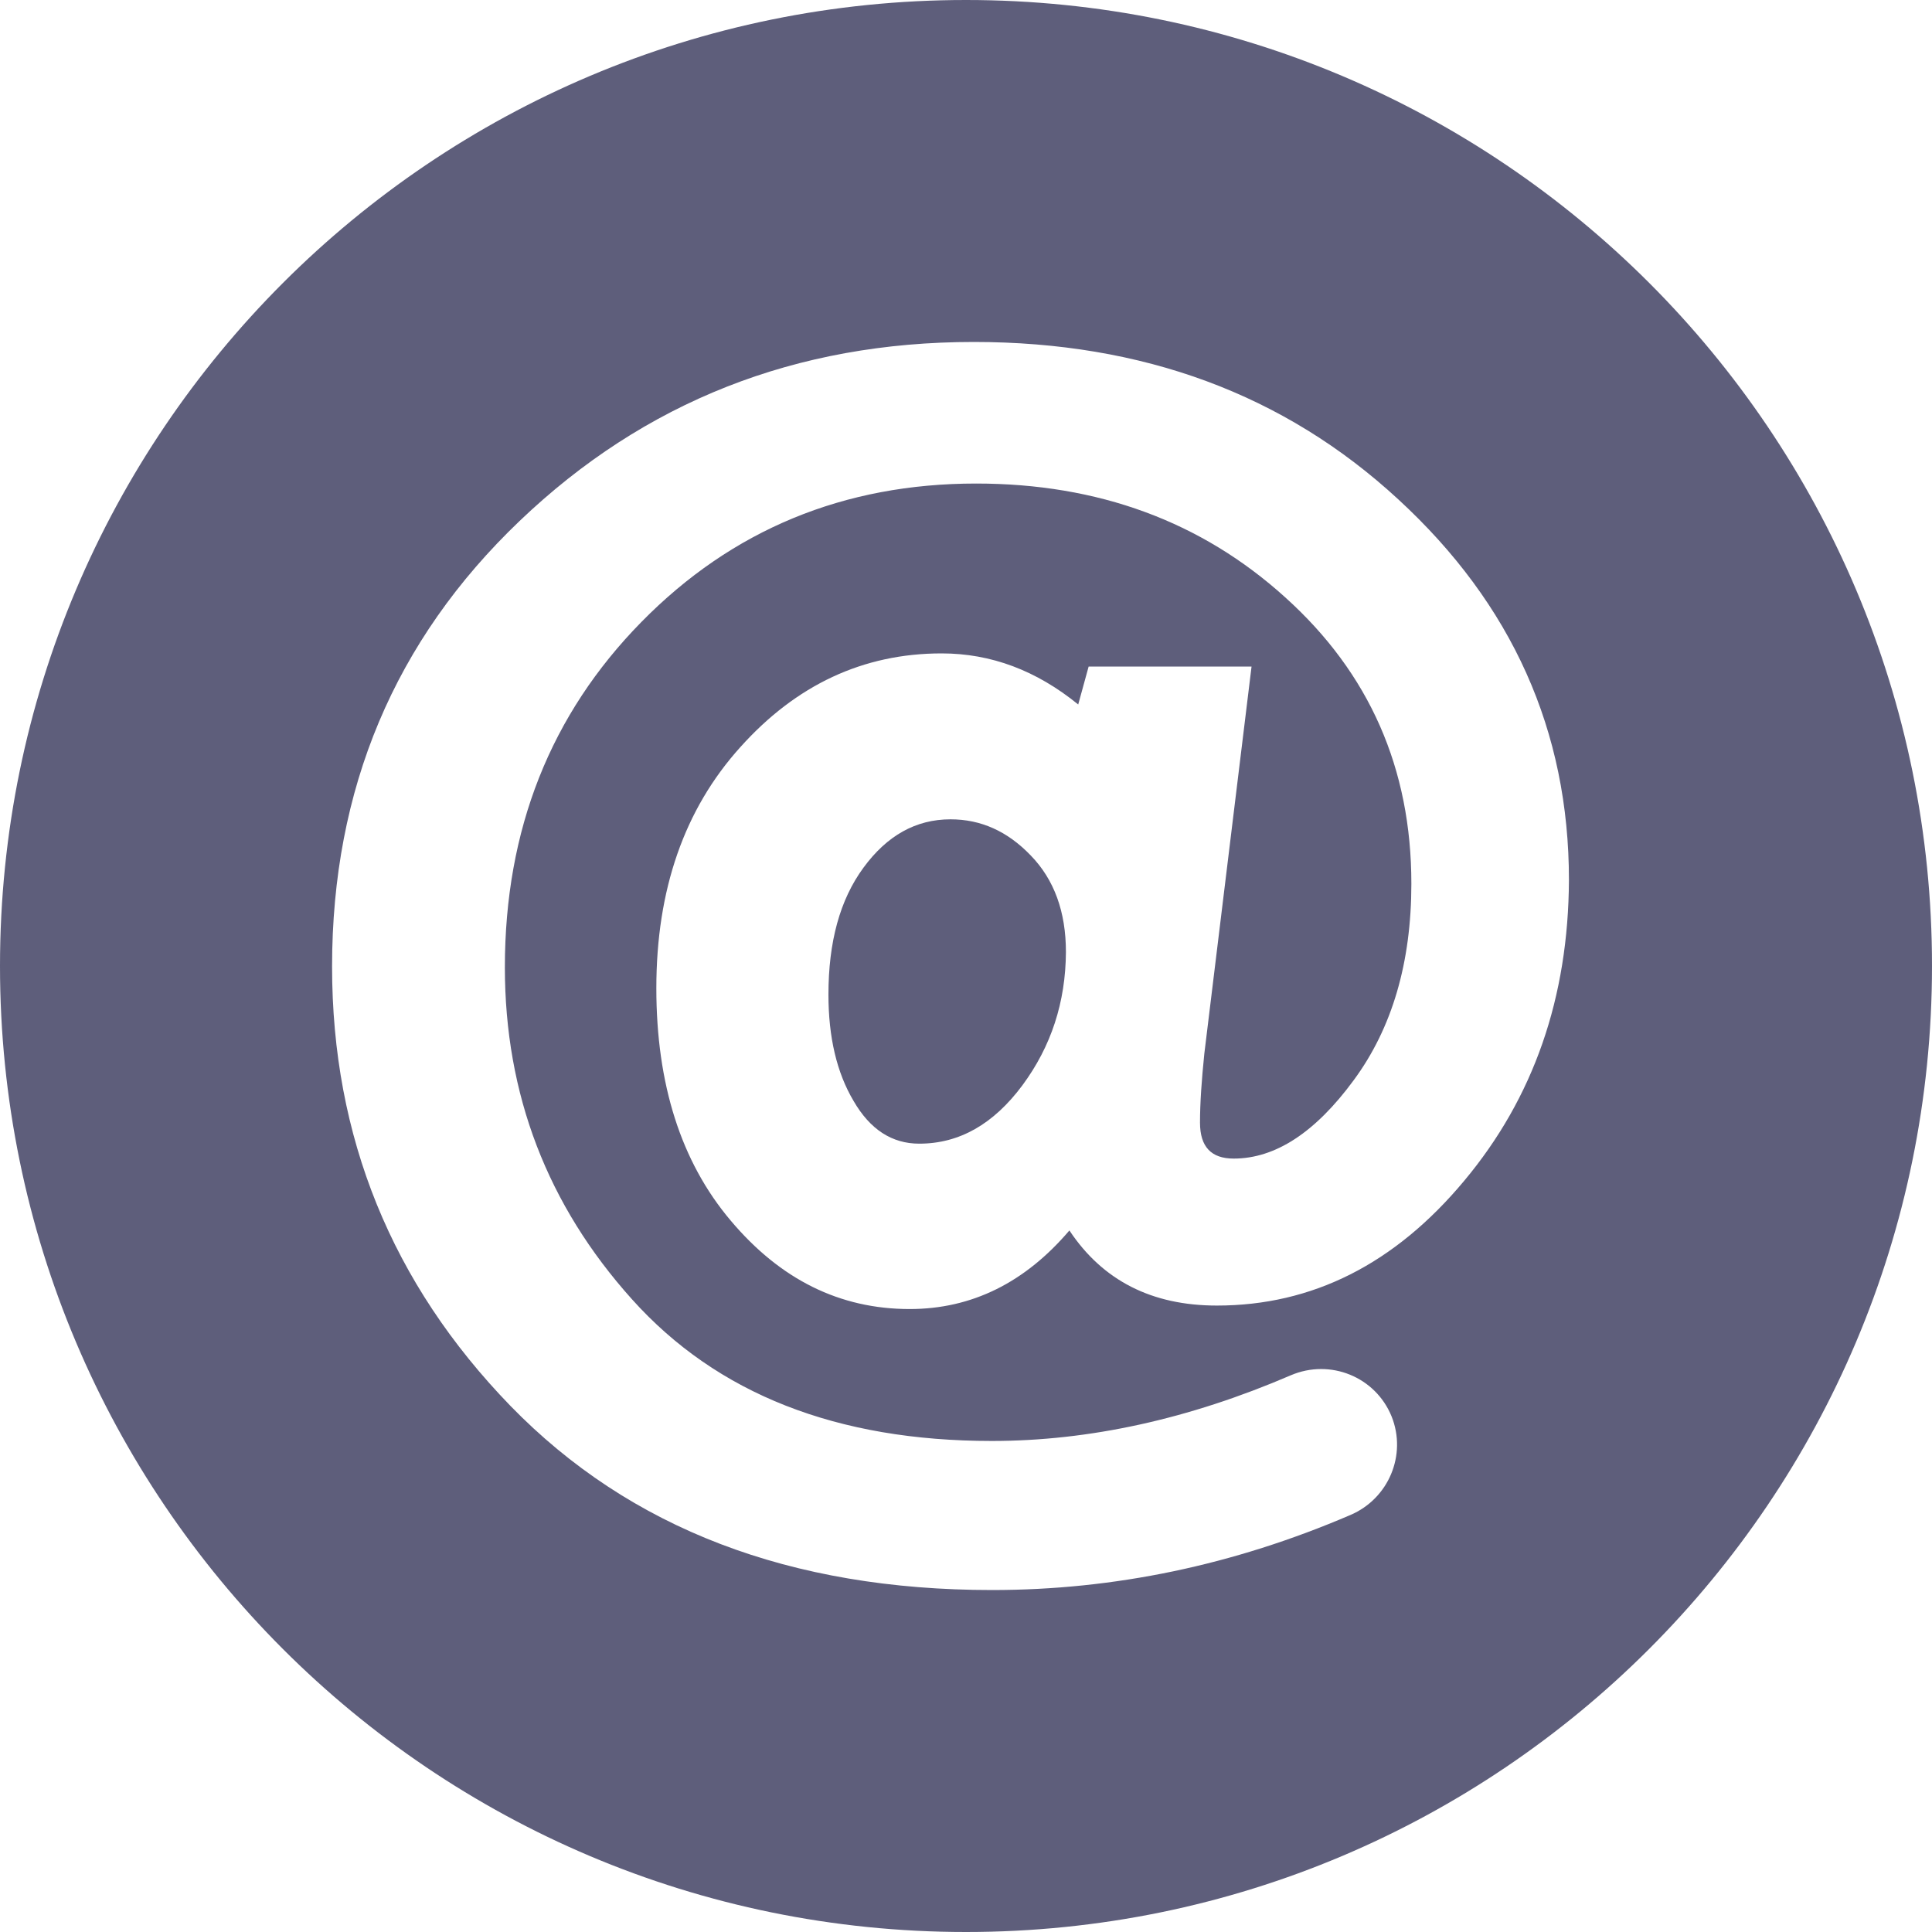 <svg width="25" height="25" viewBox="0 0 25 25" fill="none" xmlns="http://www.w3.org/2000/svg">
<path d="M12.3 10.602C11.85 10.602 11.477 10.813 11.173 11.228C10.868 11.643 10.72 12.189 10.72 12.87C10.72 13.419 10.827 13.879 11.045 14.246C11.259 14.616 11.542 14.799 11.895 14.799C12.414 14.799 12.856 14.546 13.229 14.045C13.603 13.54 13.789 12.967 13.793 12.32C13.793 11.798 13.641 11.383 13.34 11.072C13.036 10.754 12.69 10.602 12.3 10.602Z" fill="#5E5E7B"/>
<path d="M12.5 0C5.597 0 0 5.597 0 12.5C0 19.403 5.597 25 12.5 25C19.403 25 25 19.403 25 12.5C25.003 5.597 19.407 0 12.5 0ZM18.947 15.279C18.048 16.358 16.98 16.894 15.746 16.894C14.906 16.894 14.27 16.572 13.838 15.922C13.264 16.596 12.576 16.939 11.771 16.939C10.868 16.939 10.098 16.558 9.455 15.794C8.812 15.034 8.493 14.028 8.493 12.787C8.493 11.515 8.853 10.474 9.579 9.669C10.301 8.863 11.169 8.455 12.185 8.455C12.825 8.455 13.413 8.677 13.952 9.116L14.087 8.625H16.195L15.584 13.634C15.549 13.976 15.528 14.273 15.528 14.526C15.528 14.84 15.673 14.992 15.964 14.992C16.5 14.992 17.018 14.657 17.516 13.979C18.014 13.305 18.263 12.455 18.263 11.435C18.263 9.945 17.72 8.711 16.631 7.73C15.546 6.748 14.211 6.257 12.631 6.257C10.92 6.257 9.472 6.855 8.3 8.048C7.125 9.244 6.533 10.733 6.533 12.517C6.533 14.163 7.083 15.594 8.179 16.814C9.278 18.038 10.83 18.646 12.835 18.646C14.094 18.646 15.386 18.363 16.703 17.796C17.215 17.578 17.799 17.817 18.007 18.328C18.207 18.826 17.969 19.393 17.474 19.604C15.96 20.254 14.415 20.575 12.839 20.575C10.225 20.575 8.151 19.78 6.606 18.193C5.068 16.607 4.297 14.712 4.297 12.507C4.297 10.208 5.106 8.286 6.724 6.741C8.341 5.196 10.301 4.425 12.6 4.425C14.788 4.425 16.621 5.102 18.093 6.461C19.569 7.819 20.302 9.461 20.302 11.387C20.295 12.908 19.846 14.204 18.947 15.279Z" fill="#5E5E7B"/>
</svg>
